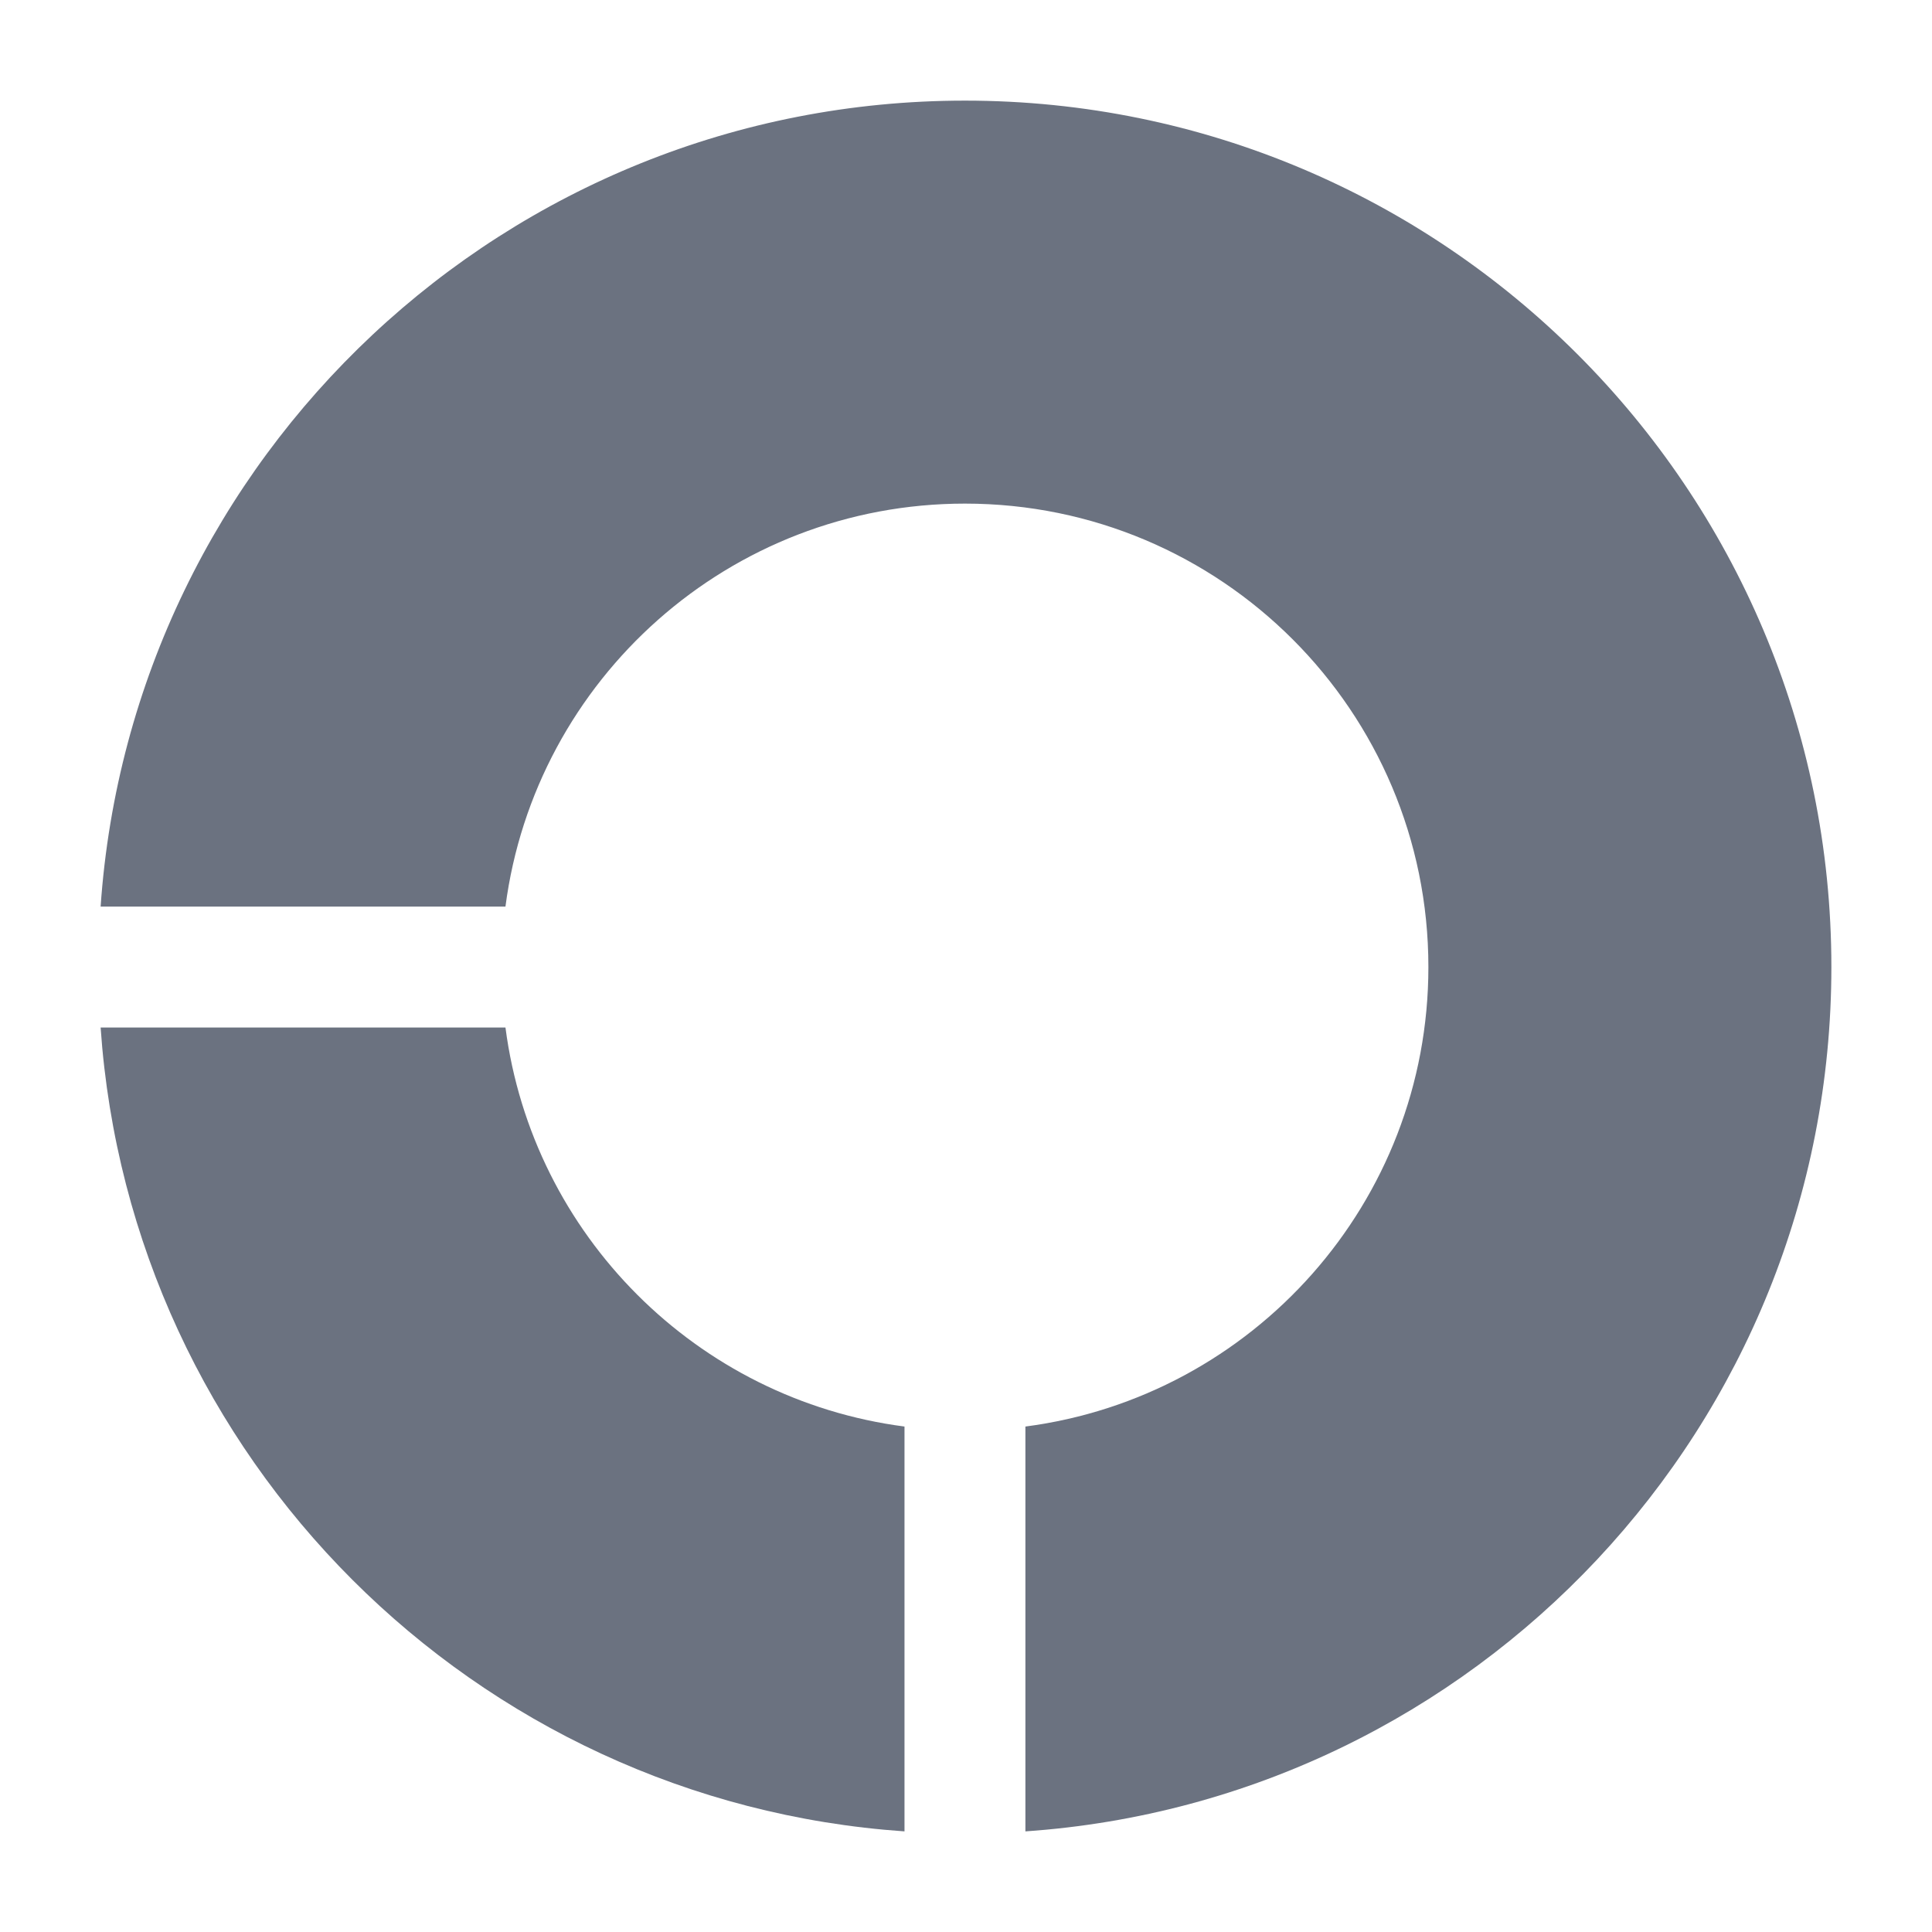 <svg width="24" height="24" viewBox="0 0 24 24" fill="none" xmlns="http://www.w3.org/2000/svg">
<path d="M1.25 11.262C1.635 5.668 6.295 1.25 11.987 1.25C17.931 1.25 22.75 6.069 22.75 12.013C22.75 17.705 18.332 22.364 12.738 22.75V17.721C15.563 17.353 17.744 14.938 17.744 12.013C17.744 8.833 15.167 6.256 11.987 6.256C9.062 6.256 6.647 8.437 6.279 11.262H1.25Z" fill="#6B7280"/>
<path d="M1.25 12.764C1.618 18.11 5.89 22.382 11.236 22.75V17.721C8.657 17.385 6.615 15.343 6.279 12.764H1.25Z" fill="#6B7280"/>
</svg>
